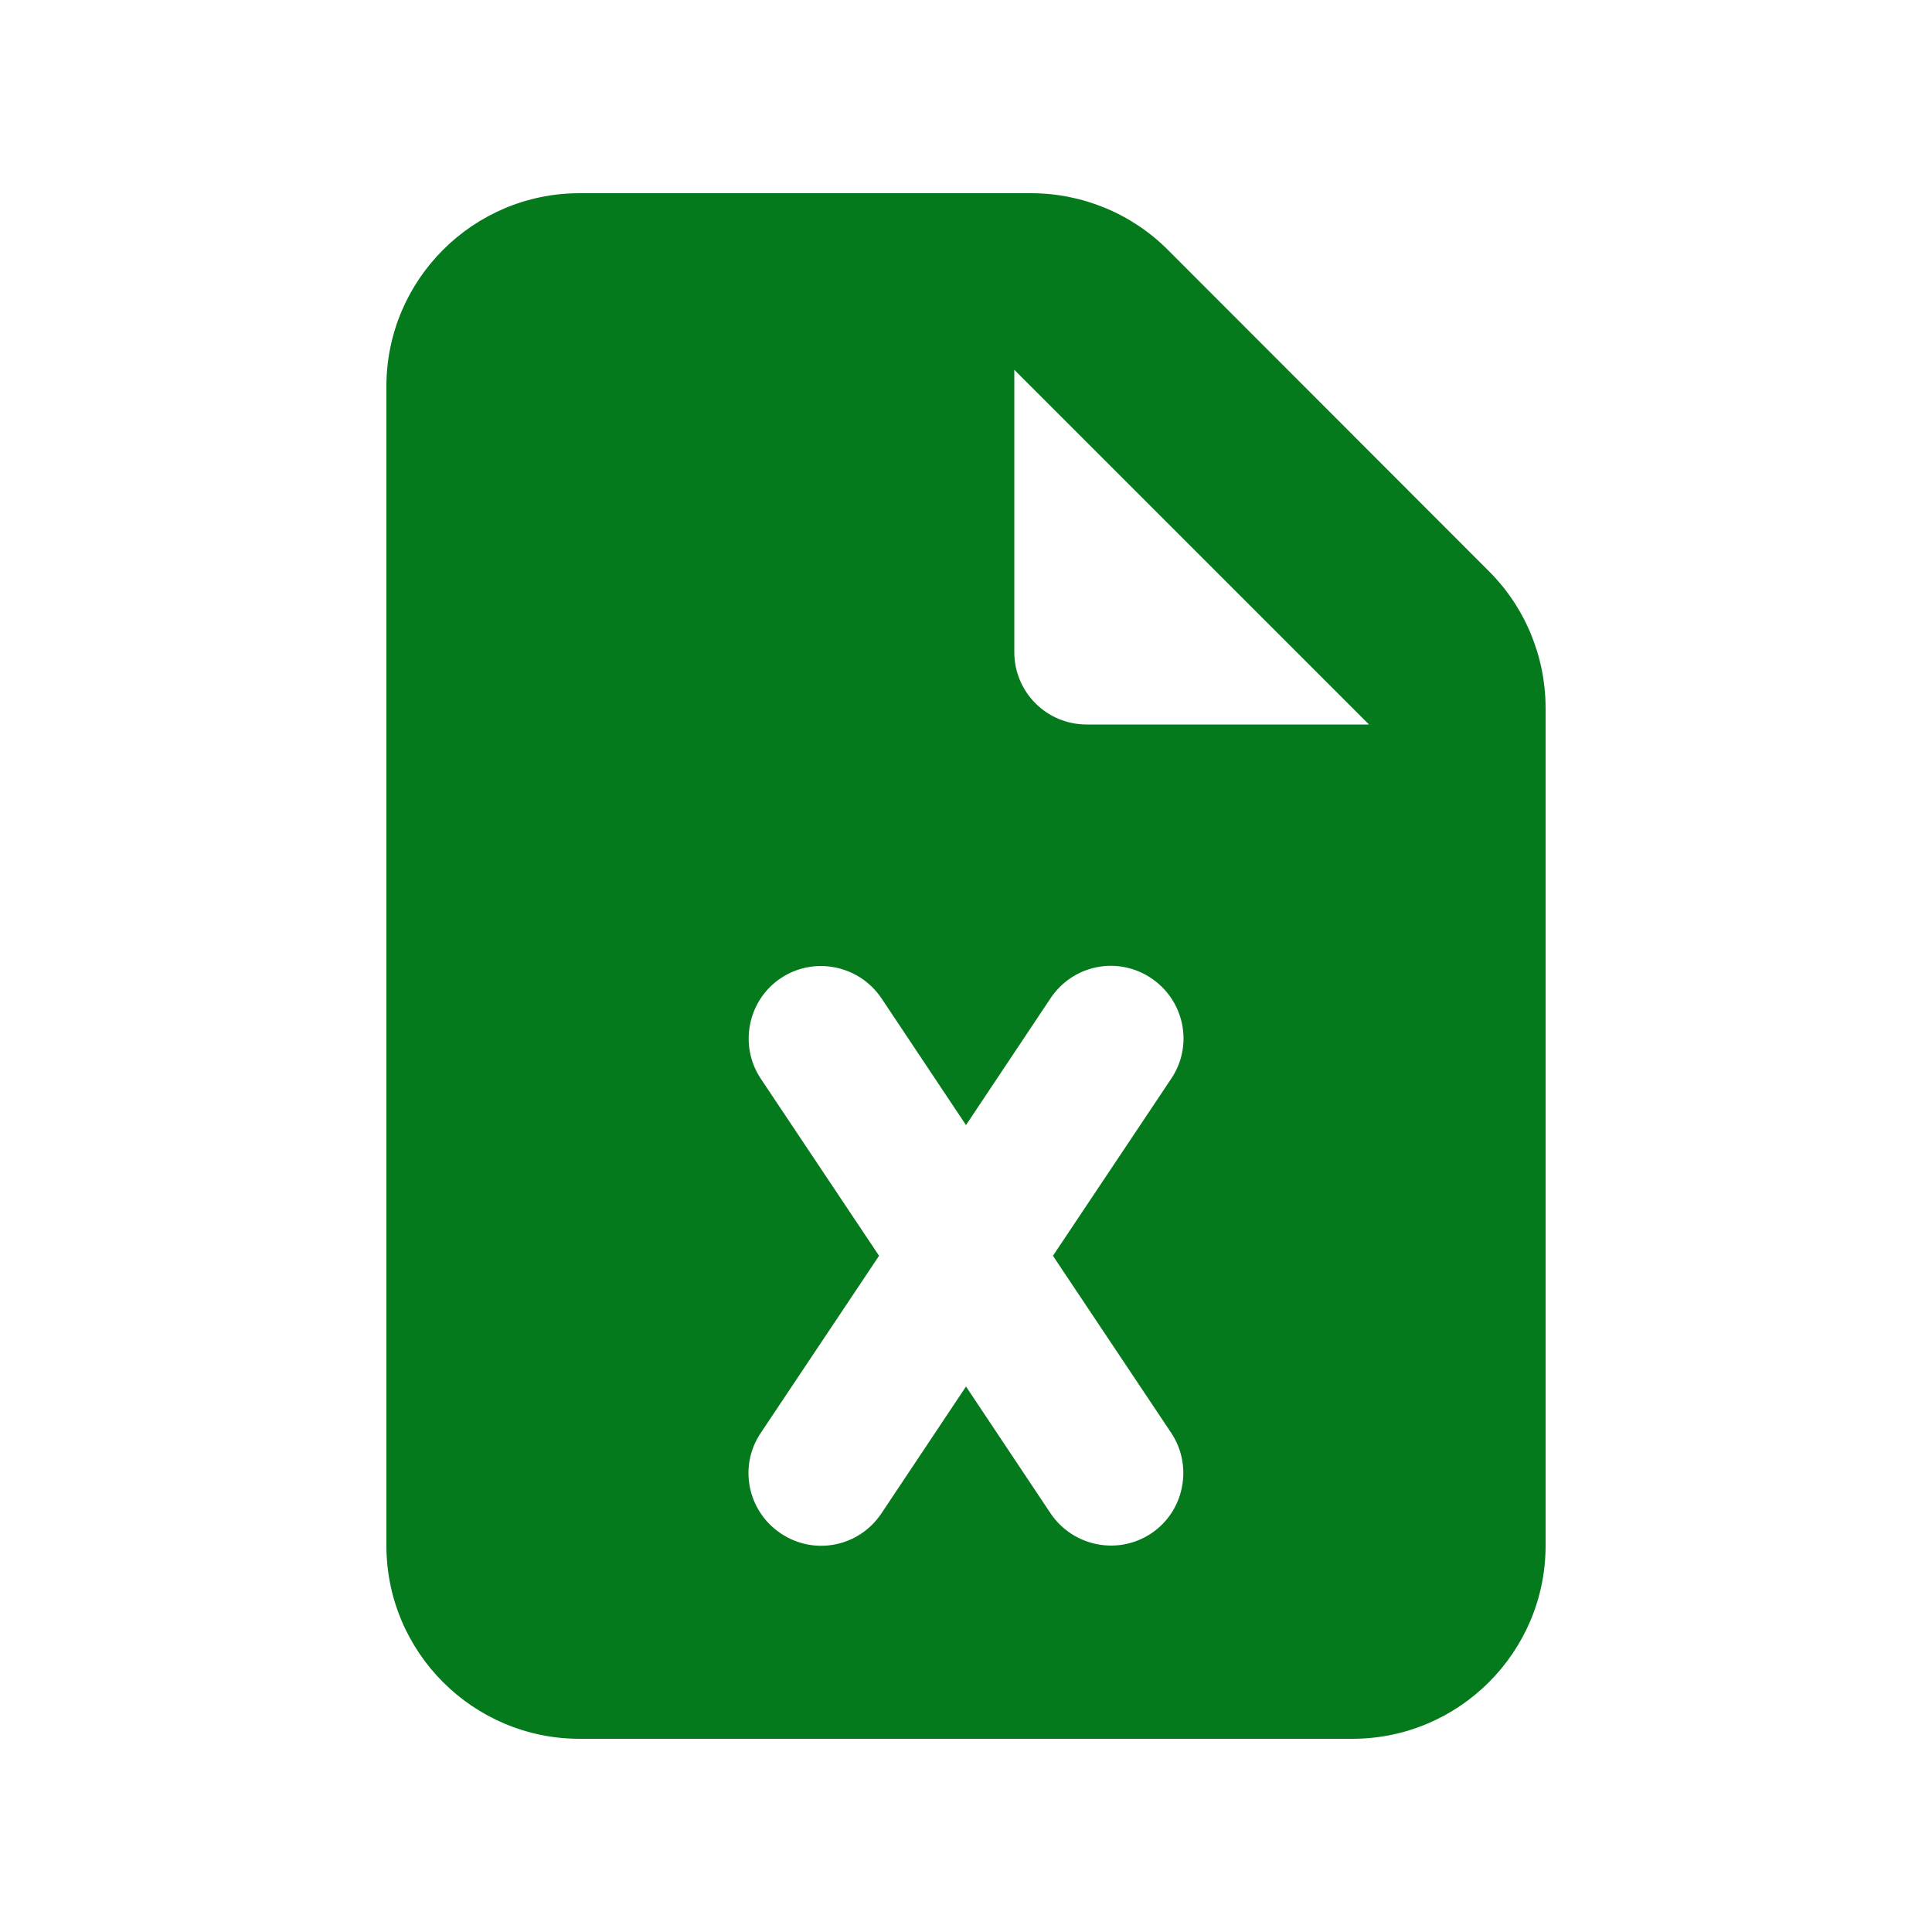 <svg xmlns="http://www.w3.org/2000/svg" viewBox="0 0 640 640"><!--!Font Awesome Free 7.0.0 by @fontawesome - https://fontawesome.com License - https://fontawesome.com/license/free Copyright 2025 Fonticons, Inc.--><path fill="#057a1d" d="M128 128C128 92.7 156.7 64 192 64L341.5 64C358.5 64 374.8 70.7 386.8 82.7L493.3 189.3C505.3 201.3 512 217.6 512 234.6L512 512C512 547.3 483.3 576 448 576L192 576C156.7 576 128 547.3 128 512L128 128zM336 122.5L336 216C336 229.3 346.7 240 360 240L453.5 240L336 122.5zM292 330.7C284.6 319.7 269.7 316.7 258.7 324C247.7 331.3 244.7 346.3 252 357.3L291.2 416L252 474.7C244.6 485.7 247.6 500.6 258.7 508C269.8 515.4 284.6 512.4 292 501.3L320 459.3L348 501.3C355.4 512.3 370.3 515.3 381.3 508C392.3 500.7 395.3 485.7 388 474.7L348.8 416L388 357.3C395.4 346.3 392.4 331.4 381.3 324C370.2 316.6 355.4 319.6 348 330.7L320 372.7L292 330.7z"/></svg>
